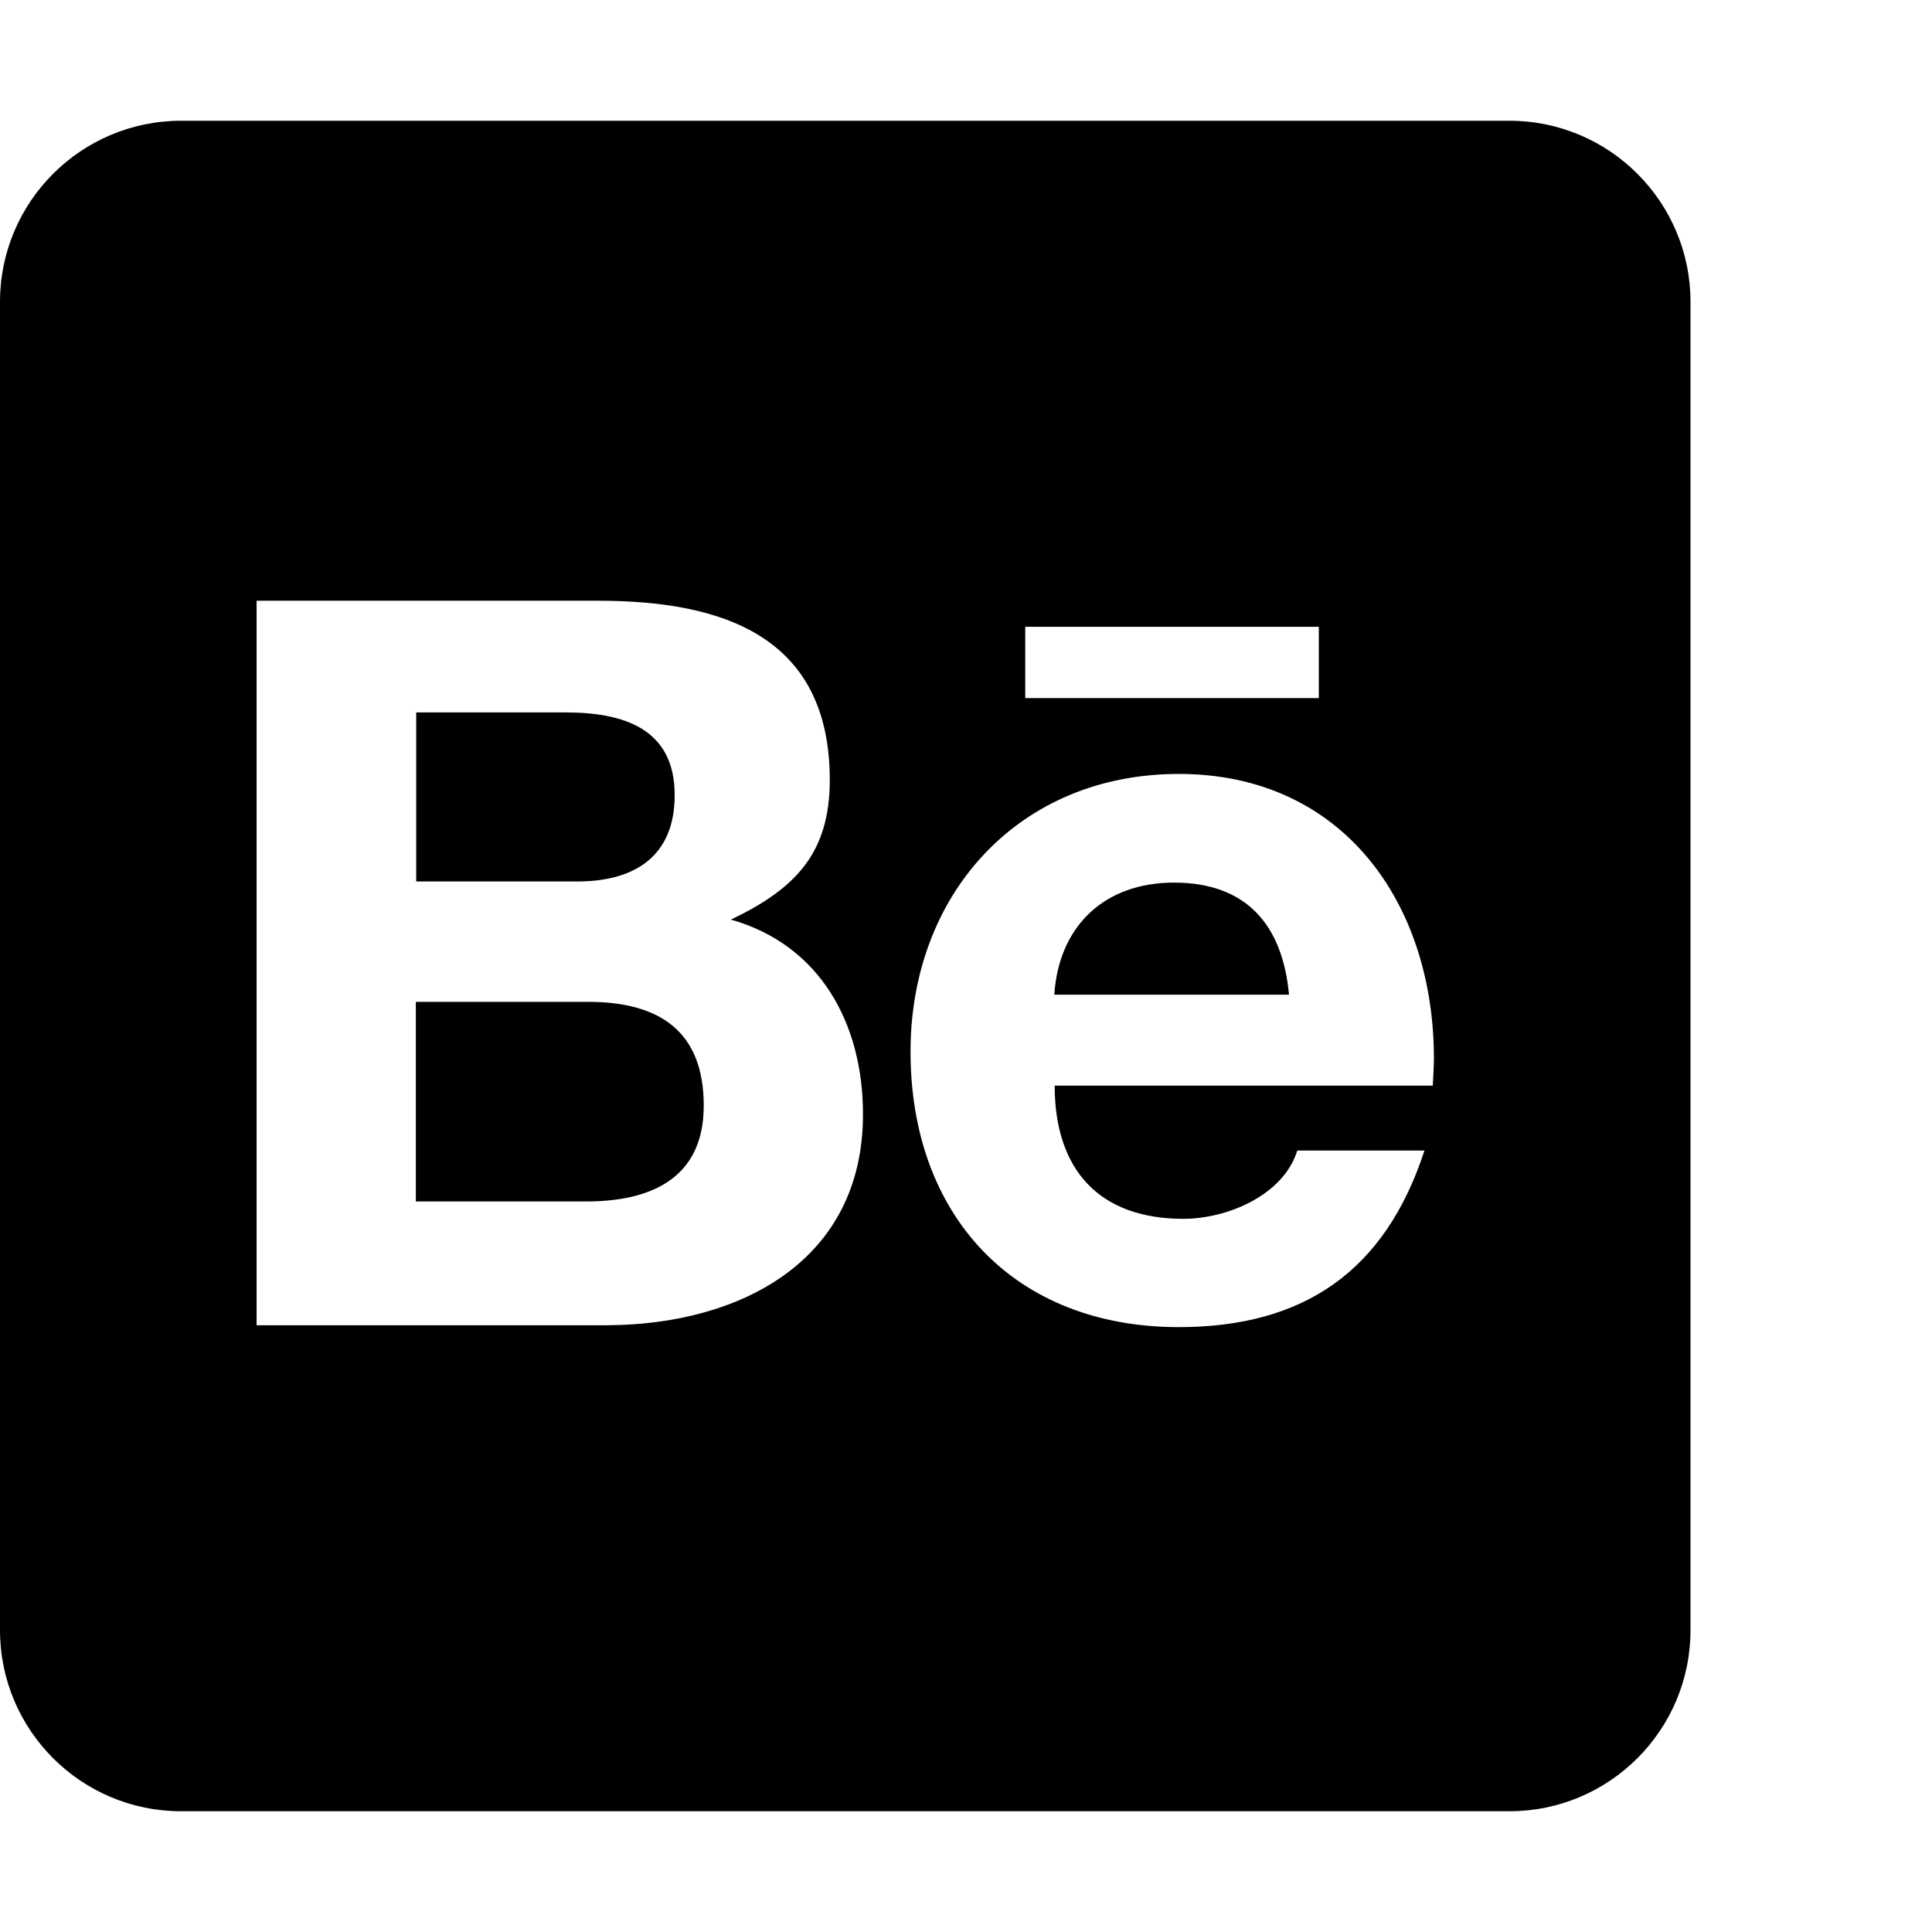<svg xmlns="http://www.w3.org/2000/svg" version="1.1" viewBox="0 0 512 512" fill="currentColor"><path fill="currentColor" d="M186.5 293c0 19.3-14 25.4-31.2 25.4h-45.1v-52.9h46c18.6.1 30.3 7.8 30.3 27.5m-7.7-82.3c0-17.7-13.7-21.9-28.9-21.9h-39.6v44.8H153c15.1 0 25.8-6.6 25.8-22.9m132.3 23.2c-18.3 0-30.5 11.4-31.7 29.7h62.2c-1.7-18.5-11.3-29.7-30.5-29.7M448 80v352c0 26.5-21.5 48-48 48H48c-26.5 0-48-21.5-48-48V80c0-26.5 21.5-48 48-48h352c26.5 0 48 21.5 48 48M271.7 185h77.8v-18.9h-77.8zm-43 110.3c0-24.1-11.4-44.9-35-51.6c17.2-8.2 26.2-17.7 26.2-37c0-38.2-28.5-47.5-61.4-47.5H68v192h93.1c34.9-.2 67.6-16.9 67.6-55.9M380 280.5c0-41.1-24.1-75.4-67.6-75.4c-42.4 0-71.1 31.8-71.1 73.6c0 43.3 27.3 73 71.1 73c33.2 0 54.7-14.9 65.1-46.8h-33.7c-3.7 11.9-18.6 18.1-30.2 18.1c-22.4 0-34.1-13.1-34.1-35.3h100.2c.1-2.3.3-4.8.3-7.2"/></svg>